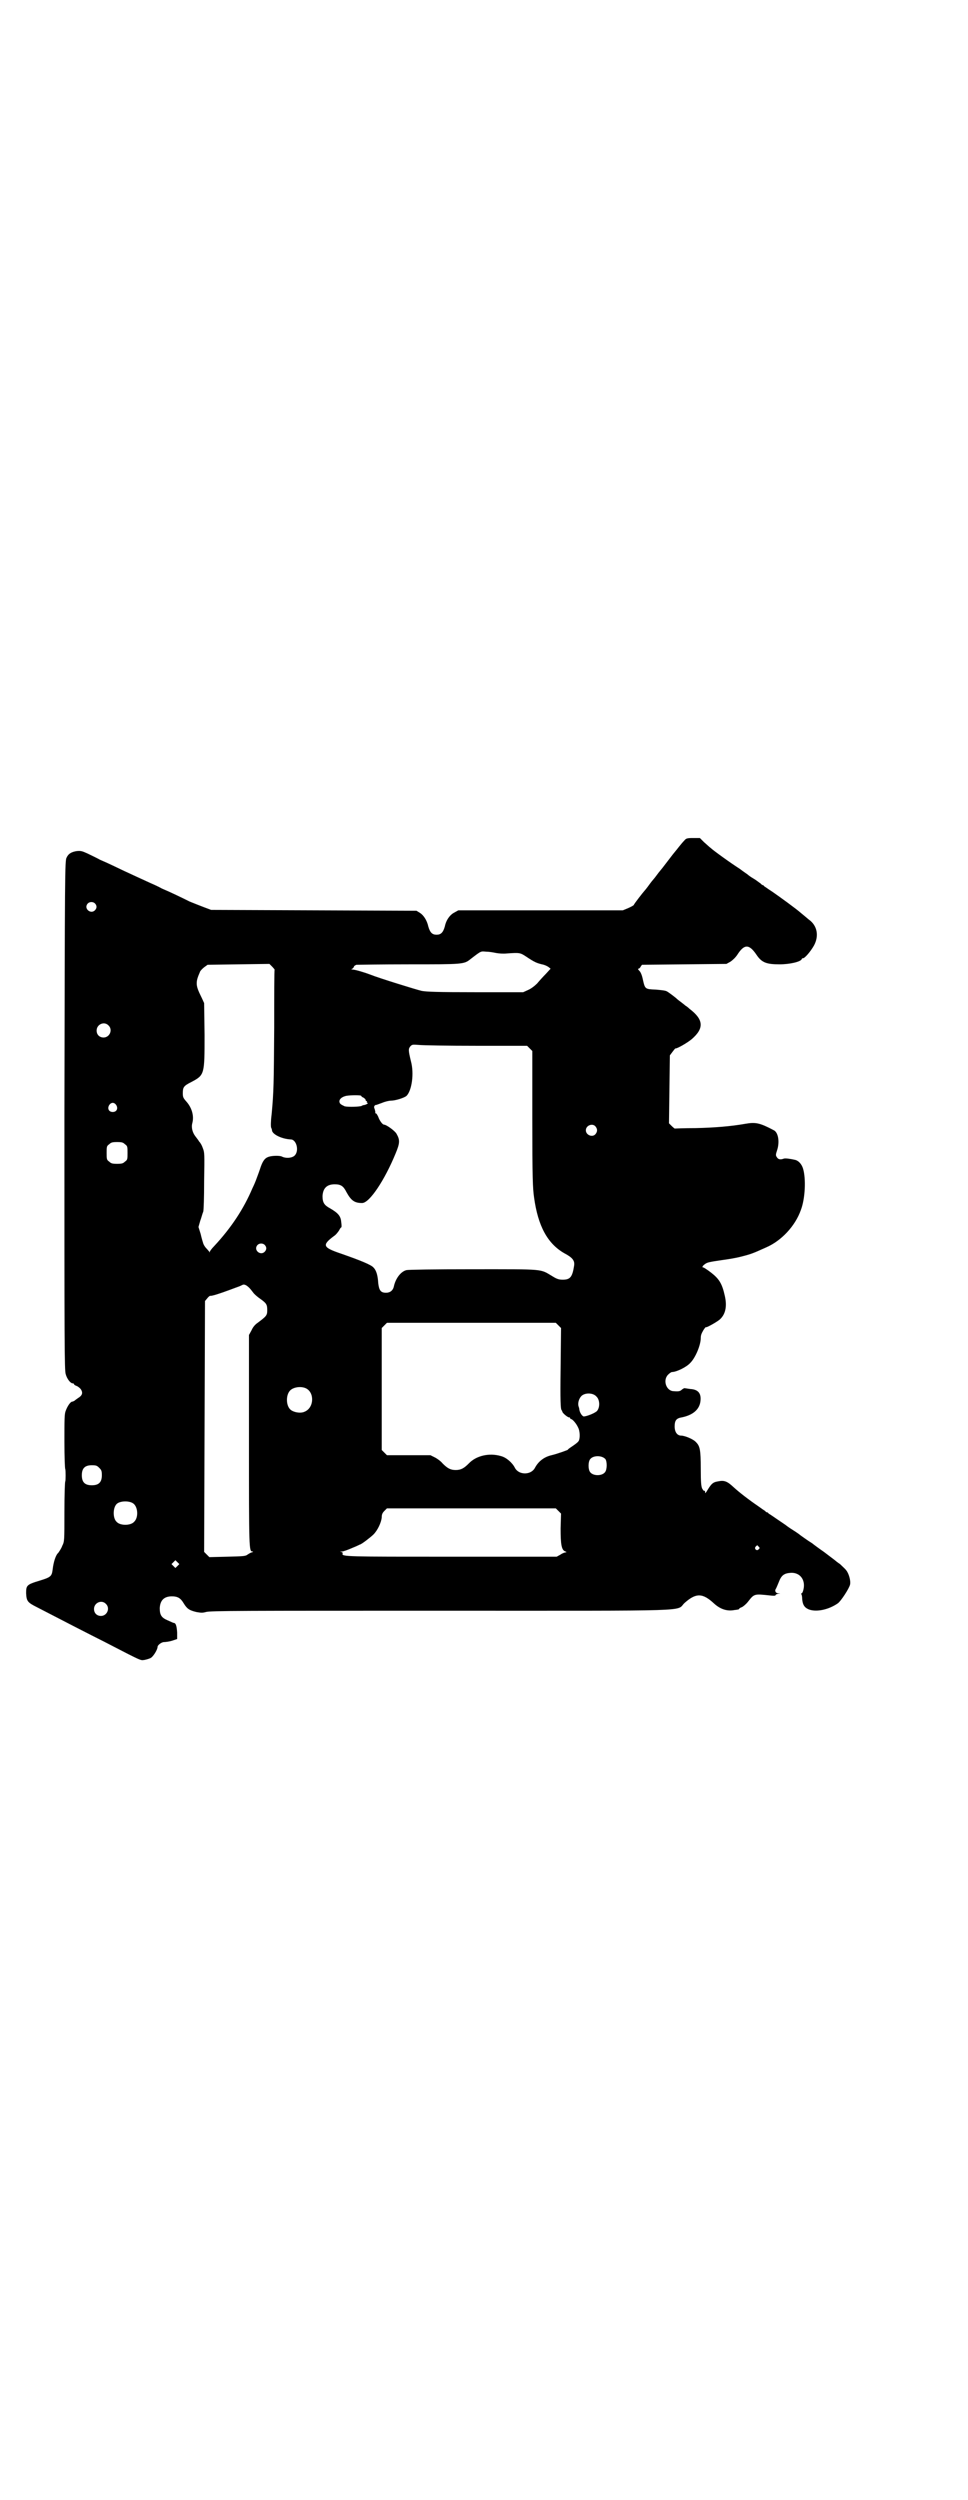 <?xml version="1.0" standalone="no"?>
<!DOCTYPE svg PUBLIC "-//W3C//DTD SVG 20010904//EN"
 "http://www.w3.org/TR/2001/REC-SVG-20010904/DTD/svg10.dtd">
<svg version="1.0" xmlns="http://www.w3.org/2000/svg"
 width="1112pt" height="2870pt" viewBox="0 0 1112 2870"
 preserveAspectRatio="xMidYMid meet">
<g transform="translate(0,2870) scale(0.5,-0.5)"
fill="#000000" stroke="none">
<path d="M1572 3810 c-3 -3 -8 -9 -12 -14 -4 -5 -7 -9 -8 -10 -1 -1 -9 -11
-18 -23 -9 -12 -17 -22 -18 -23 -1 -1 -4 -5 -7 -9 -3 -4 -6 -8 -7 -9 -1 -1 -6
-7 -11 -14 -5 -7 -10 -13 -11 -14 -2 -2 -24 -30 -24 -32 -1 -1 -6 -4 -13 -7
l-12 -5 -189 0 -189 0 -9 -5 c-10 -5 -19 -17 -22 -32 -4 -14 -9 -19 -19 -19
-10 0 -15 5 -19 19 -3 14 -11 26 -19 31 l-8 5 -236 1 -236 1 -16 6 c-8 3 -23
9 -33 13 -20 10 -45 22 -64 30 -7 4 -18 9 -25 12 -22 10 -48 22 -63 29 -17 8
-35 17 -54 25 -7 4 -20 10 -28 14 -13 6 -16 7 -26 6 -12 -2 -19 -6 -23 -15 -4
-6 -4 -36 -5 -591 0 -528 0 -586 3 -595 3 -11 11 -21 16 -21 2 0 3 -1 3 -2 0
-1 3 -3 6 -4 3 -1 8 -5 10 -8 5 -8 3 -14 -7 -20 -3 -2 -7 -5 -8 -6 -2 -1 -4
-2 -5 -2 -4 0 -11 -10 -15 -21 -3 -7 -3 -19 -3 -71 0 -34 1 -62 2 -63 1 -2 1
-27 0 -28 -1 -1 -2 -32 -2 -70 0 -67 0 -68 -5 -78 -2 -6 -7 -13 -9 -16 -6 -5
-11 -21 -13 -38 -2 -16 -4 -18 -30 -26 -30 -9 -31 -11 -31 -29 1 -18 3 -21 25
-32 50 -26 124 -64 156 -80 89 -46 81 -42 91 -41 5 1 12 3 15 5 6 4 15 19 15
25 0 4 9 11 15 11 3 0 11 1 18 3 l12 4 0 15 c-1 15 -3 22 -8 22 -1 0 -7 3 -14
6 -14 6 -18 12 -18 28 1 18 10 27 28 27 13 0 20 -4 27 -16 8 -13 13 -16 29
-20 11 -2 15 -2 22 0 8 3 93 3 538 3 602 0 540 -2 562 18 26 23 41 23 67 -1
14 -13 29 -18 44 -16 5 1 10 1 12 2 1 0 2 0 2 1 0 1 3 3 6 4 3 1 10 7 14 12
15 19 14 19 51 15 9 -1 13 -1 13 1 0 1 2 2 6 3 l5 0 -5 1 c-6 0 -9 6 -5 11 1
2 4 9 6 14 6 16 12 21 28 22 21 1 34 -16 29 -38 -1 -5 -3 -9 -4 -9 -1 0 -2 -1
-1 -2 1 -1 2 -6 2 -11 1 -13 5 -19 13 -23 16 -8 46 -3 69 13 7 5 26 34 28 43
2 9 -3 26 -9 33 -2 3 -9 9 -14 14 -6 4 -11 8 -12 9 -1 1 -12 9 -25 19 -13 9
-25 18 -26 19 -1 1 -8 5 -15 10 -7 5 -13 9 -14 10 -1 1 -8 6 -16 11 -8 5 -15
10 -16 11 -1 1 -9 6 -19 13 -10 7 -19 13 -21 14 -1 2 -3 3 -4 3 -1 0 -3 1 -4
3 -2 1 -9 6 -16 11 -22 15 -44 32 -57 44 -14 13 -21 16 -35 13 -13 -2 -16 -6
-27 -24 -3 -4 -3 -4 -3 0 0 2 -1 3 -2 2 -1 0 -3 2 -5 6 -2 5 -3 14 -3 45 0 44
-2 52 -11 61 -6 7 -26 15 -34 15 -9 0 -15 8 -15 21 0 14 4 19 17 21 24 5 39
17 42 35 3 19 -4 29 -23 30 -7 1 -13 2 -14 2 0 0 -2 -1 -5 -3 -4 -4 -7 -5 -19
-4 -17 0 -26 25 -13 38 3 3 7 6 9 6 10 0 33 11 42 21 12 12 24 41 24 57 0 7 2
11 6 18 3 5 6 8 6 7 0 -2 22 10 31 17 14 12 18 31 12 56 -6 27 -13 38 -31 52
-9 7 -17 12 -18 12 -4 0 -2 4 4 8 5 4 12 5 39 9 15 2 33 5 44 8 24 6 28 8 57
21 35 15 67 49 80 86 10 26 12 72 5 95 -3 10 -10 18 -18 20 -13 3 -23 4 -26 3
-8 -3 -13 -2 -16 3 -3 4 -3 6 0 15 7 20 3 42 -7 47 -32 17 -42 19 -65 15 -34
-6 -71 -9 -115 -10 -26 0 -47 -1 -48 -1 0 0 -3 2 -7 6 l-6 6 1 78 1 78 6 8 c3
4 6 8 7 8 3 -1 26 12 37 21 29 25 28 45 -5 70 -3 3 -7 6 -9 7 -1 1 -6 5 -10 8
-4 3 -8 6 -9 7 -4 4 -20 16 -24 18 -3 2 -14 3 -25 4 -25 1 -25 1 -30 23 -2 10
-5 17 -8 20 -3 3 -4 5 -2 5 1 0 4 2 5 5 l3 4 97 1 97 1 9 5 c6 4 12 10 16 16
16 25 27 25 44 0 12 -18 23 -22 53 -22 24 0 49 6 51 12 0 1 1 2 3 2 4 0 17 15
25 29 12 22 8 46 -12 60 -7 6 -12 10 -18 15 -10 9 -50 38 -66 49 -8 5 -16 11
-18 12 -1 2 -3 3 -4 3 -1 0 -3 2 -5 4 -2 1 -9 7 -16 11 -7 4 -12 8 -13 9 -1 1
-9 6 -18 13 -22 14 -62 43 -67 48 -3 2 -9 8 -15 13 l-10 10 -16 0 c-14 0 -16
-1 -20 -6z m-1354 -144 c5 -5 5 -11 0 -16 -10 -10 -27 5 -16 16 4 4 12 4 16 0z
m922 -114 c6 -1 15 -2 25 -1 29 2 30 2 45 -8 18 -12 23 -14 35 -17 6 -1 12 -4
15 -6 l5 -4 -11 -12 c-6 -6 -15 -16 -20 -22 -6 -6 -14 -12 -21 -15 l-11 -5
-110 0 c-87 0 -112 1 -123 3 -13 3 -100 30 -117 37 -13 5 -36 12 -42 12 -3 0
-4 1 -2 1 2 1 4 3 5 5 0 2 3 4 6 5 3 0 57 1 120 1 125 0 127 0 142 12 26 20
23 18 37 17 7 0 17 -2 22 -3z m-509 -38 c-1 -1 -1 -61 -1 -133 -1 -129 -1
-147 -6 -200 -2 -15 -2 -28 -1 -30 1 -2 2 -5 2 -7 2 -9 23 -19 43 -20 13 0 20
-26 9 -37 -6 -6 -21 -7 -30 -2 -5 2 -22 2 -30 -1 -9 -3 -14 -10 -20 -29 -3 -9
-7 -19 -8 -22 -1 -3 -5 -13 -9 -21 -20 -47 -48 -90 -88 -133 -6 -6 -10 -12
-10 -13 0 -2 -1 -2 -1 0 -1 1 -4 5 -7 8 -3 3 -6 8 -7 11 -1 3 -4 13 -6 22 l-5
16 4 14 c3 8 5 17 7 21 1 4 2 33 2 71 1 62 1 65 -3 75 -2 6 -5 11 -6 12 0 1
-2 2 -3 4 -1 2 -5 7 -8 11 -7 9 -10 21 -7 31 4 16 -1 34 -13 48 -8 9 -9 11 -9
20 0 14 2 17 20 26 30 16 30 17 30 108 l-1 73 -5 11 c-9 18 -12 26 -12 34 0 7
1 12 8 28 2 3 6 7 10 10 l7 5 71 1 71 1 6 -6 c3 -3 6 -7 6 -7z m-382 -128 c11
-10 3 -28 -11 -28 -9 0 -16 6 -16 16 0 14 17 22 27 12z m845 -47 l117 0 6 -6
6 -6 0 -156 c0 -136 1 -159 4 -180 9 -66 31 -106 69 -128 19 -10 25 -17 23
-29 -4 -26 -9 -32 -26 -32 -8 0 -13 1 -24 8 -29 17 -15 16 -181 16 -90 0 -150
-1 -154 -2 -13 -3 -25 -19 -29 -37 -2 -10 -9 -15 -18 -15 -12 0 -16 5 -18 22
-1 17 -4 29 -11 36 -5 6 -29 16 -75 32 -41 14 -44 19 -16 40 5 3 10 10 12 13
2 4 4 7 5 7 1 0 1 5 0 12 -1 14 -7 21 -26 32 -13 7 -17 13 -17 28 1 18 10 27
28 27 14 0 20 -4 27 -18 11 -20 19 -25 36 -25 17 0 52 53 77 114 10 24 10 31
2 45 -3 6 -23 21 -29 21 -3 0 -10 9 -13 18 -2 4 -4 8 -6 8 -1 0 -1 1 -1 1 1 1
0 4 -1 8 -2 5 -2 6 0 9 2 1 3 2 3 1 0 0 6 2 14 5 7 3 16 5 20 5 10 0 30 6 36
11 12 12 18 51 10 80 -6 25 -6 28 -1 34 4 4 5 4 19 3 8 -1 68 -2 132 -2z
m-264 -115 c0 -1 2 -3 5 -4 3 -2 5 -4 5 -5 0 -2 1 -3 2 -3 1 0 2 -1 1 -2 -1
-1 0 -2 1 -2 4 0 -2 -4 -7 -5 -2 0 -5 -1 -6 -2 -4 -2 -30 -3 -39 -1 -4 2 -9 4
-11 7 -4 7 2 14 14 17 11 2 35 2 35 0z m-563 -21 c5 -8 1 -16 -8 -16 -9 0 -13
8 -8 16 2 3 5 5 8 5 3 0 6 -2 8 -5z m1101 -49 c5 -6 5 -12 0 -18 -7 -8 -22 -2
-22 9 0 11 15 17 22 9z m-1081 -41 c6 -4 6 -6 6 -20 0 -14 0 -16 -6 -20 -4 -4
-7 -5 -18 -5 -11 0 -14 1 -18 5 -6 4 -6 6 -6 20 0 14 0 16 6 20 4 4 7 5 18 5
11 0 14 -1 18 -5z m321 -231 c5 -5 5 -11 0 -16 -10 -10 -27 5 -16 16 4 4 12 4
16 0z m-35 -99 c2 -2 6 -7 9 -11 2 -3 10 -10 16 -14 14 -10 16 -13 16 -26 0
-12 -2 -14 -22 -29 -6 -4 -11 -10 -14 -17 l-6 -11 0 -242 c0 -250 0 -255 8
-255 2 0 2 -1 -1 -2 -2 0 -7 -3 -10 -5 -5 -4 -10 -4 -47 -5 l-41 -1 -6 6 -6 6
1 288 1 288 5 6 c3 4 6 6 7 6 3 -1 22 5 46 14 8 3 16 6 19 7 3 1 7 3 9 4 4 2
9 0 16 -7z m710 -86 l6 -6 -1 -93 c-1 -73 0 -93 2 -95 1 -2 2 -3 2 -4 0 -3 12
-13 15 -13 2 0 3 -1 3 -2 0 -1 1 -2 2 -2 3 0 12 -10 16 -19 5 -9 5 -27 1 -32
-2 -3 -9 -8 -15 -12 -6 -4 -10 -7 -9 -7 3 0 -25 -10 -38 -13 -17 -4 -30 -14
-38 -29 -9 -17 -37 -17 -46 0 -6 12 -20 24 -32 27 -27 8 -57 1 -74 -17 -11
-11 -18 -15 -30 -15 -12 0 -19 4 -30 15 -4 5 -12 11 -18 14 l-10 5 -50 0 -50
0 -6 6 -6 6 0 140 0 140 6 6 6 6 194 0 194 0 6 -6z m-581 -144 c21 -9 20 -45
-2 -54 -10 -5 -28 -1 -34 6 -9 10 -9 32 0 42 7 8 24 11 36 6z m668 -19 c8 -7
9 -24 2 -33 -4 -5 -24 -13 -31 -13 -4 1 -9 9 -10 16 0 2 -1 5 -2 8 -2 8 2 19
8 24 9 7 26 6 33 -2z m21 -144 c4 -6 4 -24 -1 -30 -7 -9 -27 -9 -34 0 -5 6 -5
24 0 30 7 9 27 9 35 0z m-1163 -20 c5 -5 6 -7 6 -17 0 -16 -7 -23 -23 -23 -16
0 -23 7 -23 23 0 16 7 23 23 23 10 0 12 -1 17 -6z m77 -81 c12 -7 14 -33 3
-43 -8 -9 -32 -9 -40 0 -9 8 -9 32 0 41 7 7 27 8 37 2z m978 -18 l6 -6 -1 -34
c0 -37 2 -50 11 -53 3 -1 3 -2 1 -2 -2 0 -8 -2 -12 -5 l-9 -5 -240 0 c-243 0
-254 0 -252 7 1 2 0 3 -3 4 -4 0 -3 1 2 1 3 0 14 4 23 8 10 4 18 8 18 8 3 0
25 17 31 23 10 10 18 28 19 39 0 6 1 10 6 15 l6 6 194 0 194 0 6 -6z m460 -82
c3 -3 3 -3 0 -6 -4 -5 -11 1 -7 6 4 4 4 4 7 0z m-1335 -44 l-5 -5 -4 4 -5 5 4
4 5 5 4 -4 5 -5 -4 -4z m-165 -87 c11 -10 3 -28 -11 -28 -9 0 -16 6 -16 16 0
14 17 22 27 12z"/>
</g>
</svg>
